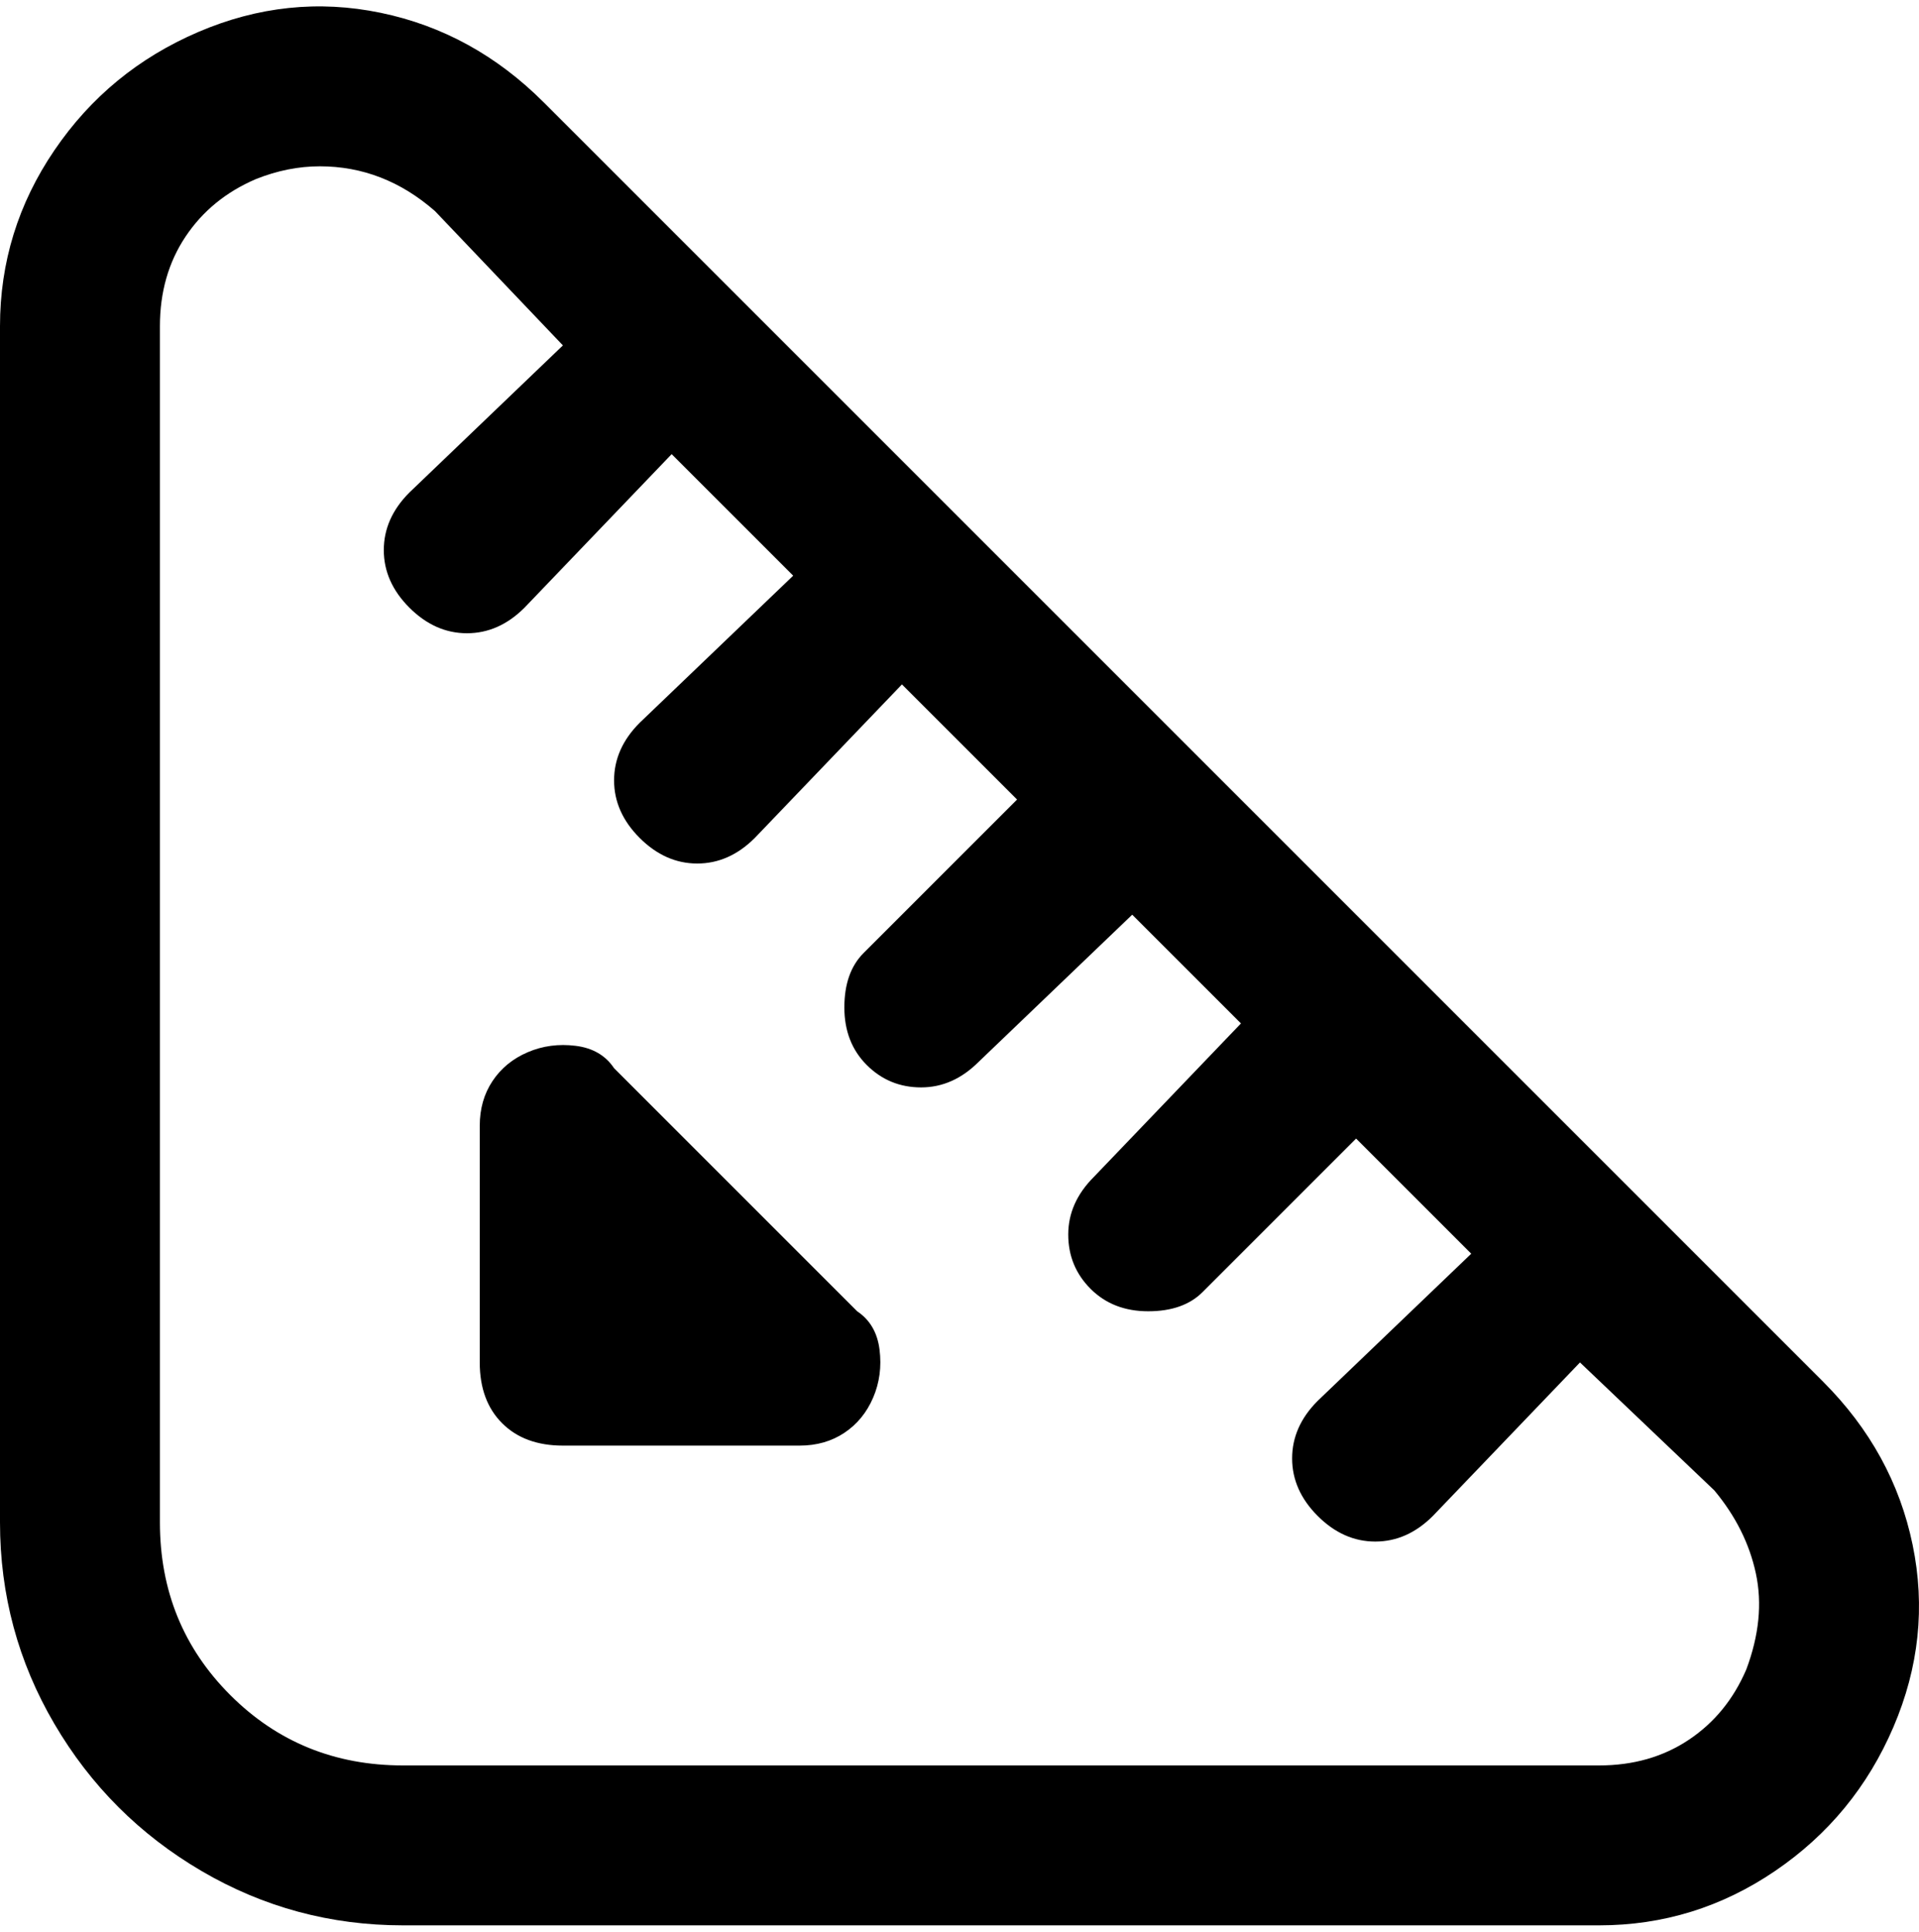 <svg viewBox="0 0 300 302.001" xmlns="http://www.w3.org/2000/svg"><path d="M285 216L85 16Q74 5 59.5 2T31 5Q17 11 8.5 23.5T0 51v187q0 17 8.5 31.5t23 23Q46 301 63 301h187q15 0 27.5-8.5T296 270q6-14 3-28.5T285 216zm-12 45q-3 7-9 11t-14 4H63q-16 0-27-11t-11-27V51q0-8 4-14t11-9q5-2 10-2 10 0 18 7l20 21-24 23q-4 4-4 9t4 9q4 4 9 4t9-4l23-24 19 19-24 23q-4 4-4 9t4 9q4 4 9 4t9-4l23-24 18 18-24 24q-3 3-3 8.5t3.5 9q3.5 3.5 8.5 3.5t9-4l24-23 17 17-23 24q-4 4-4 9t3.5 8.5q3.5 3.5 9 3.5t8.5-3l24-24 18 18-24 23q-4 4-4 9t4 9q4 4 9 4t9-4l23-24 21 20q5 6 6.5 13t-1.5 15zm-139-56q3 2 3.5 6t-1 7.5Q135 222 132 224t-7 2H88q-6 0-9.5-3.5T75 213v-37q0-4 2-7t5.5-4.5q3.5-1.5 7.5-1t6 3.5l38 38z"/></svg>